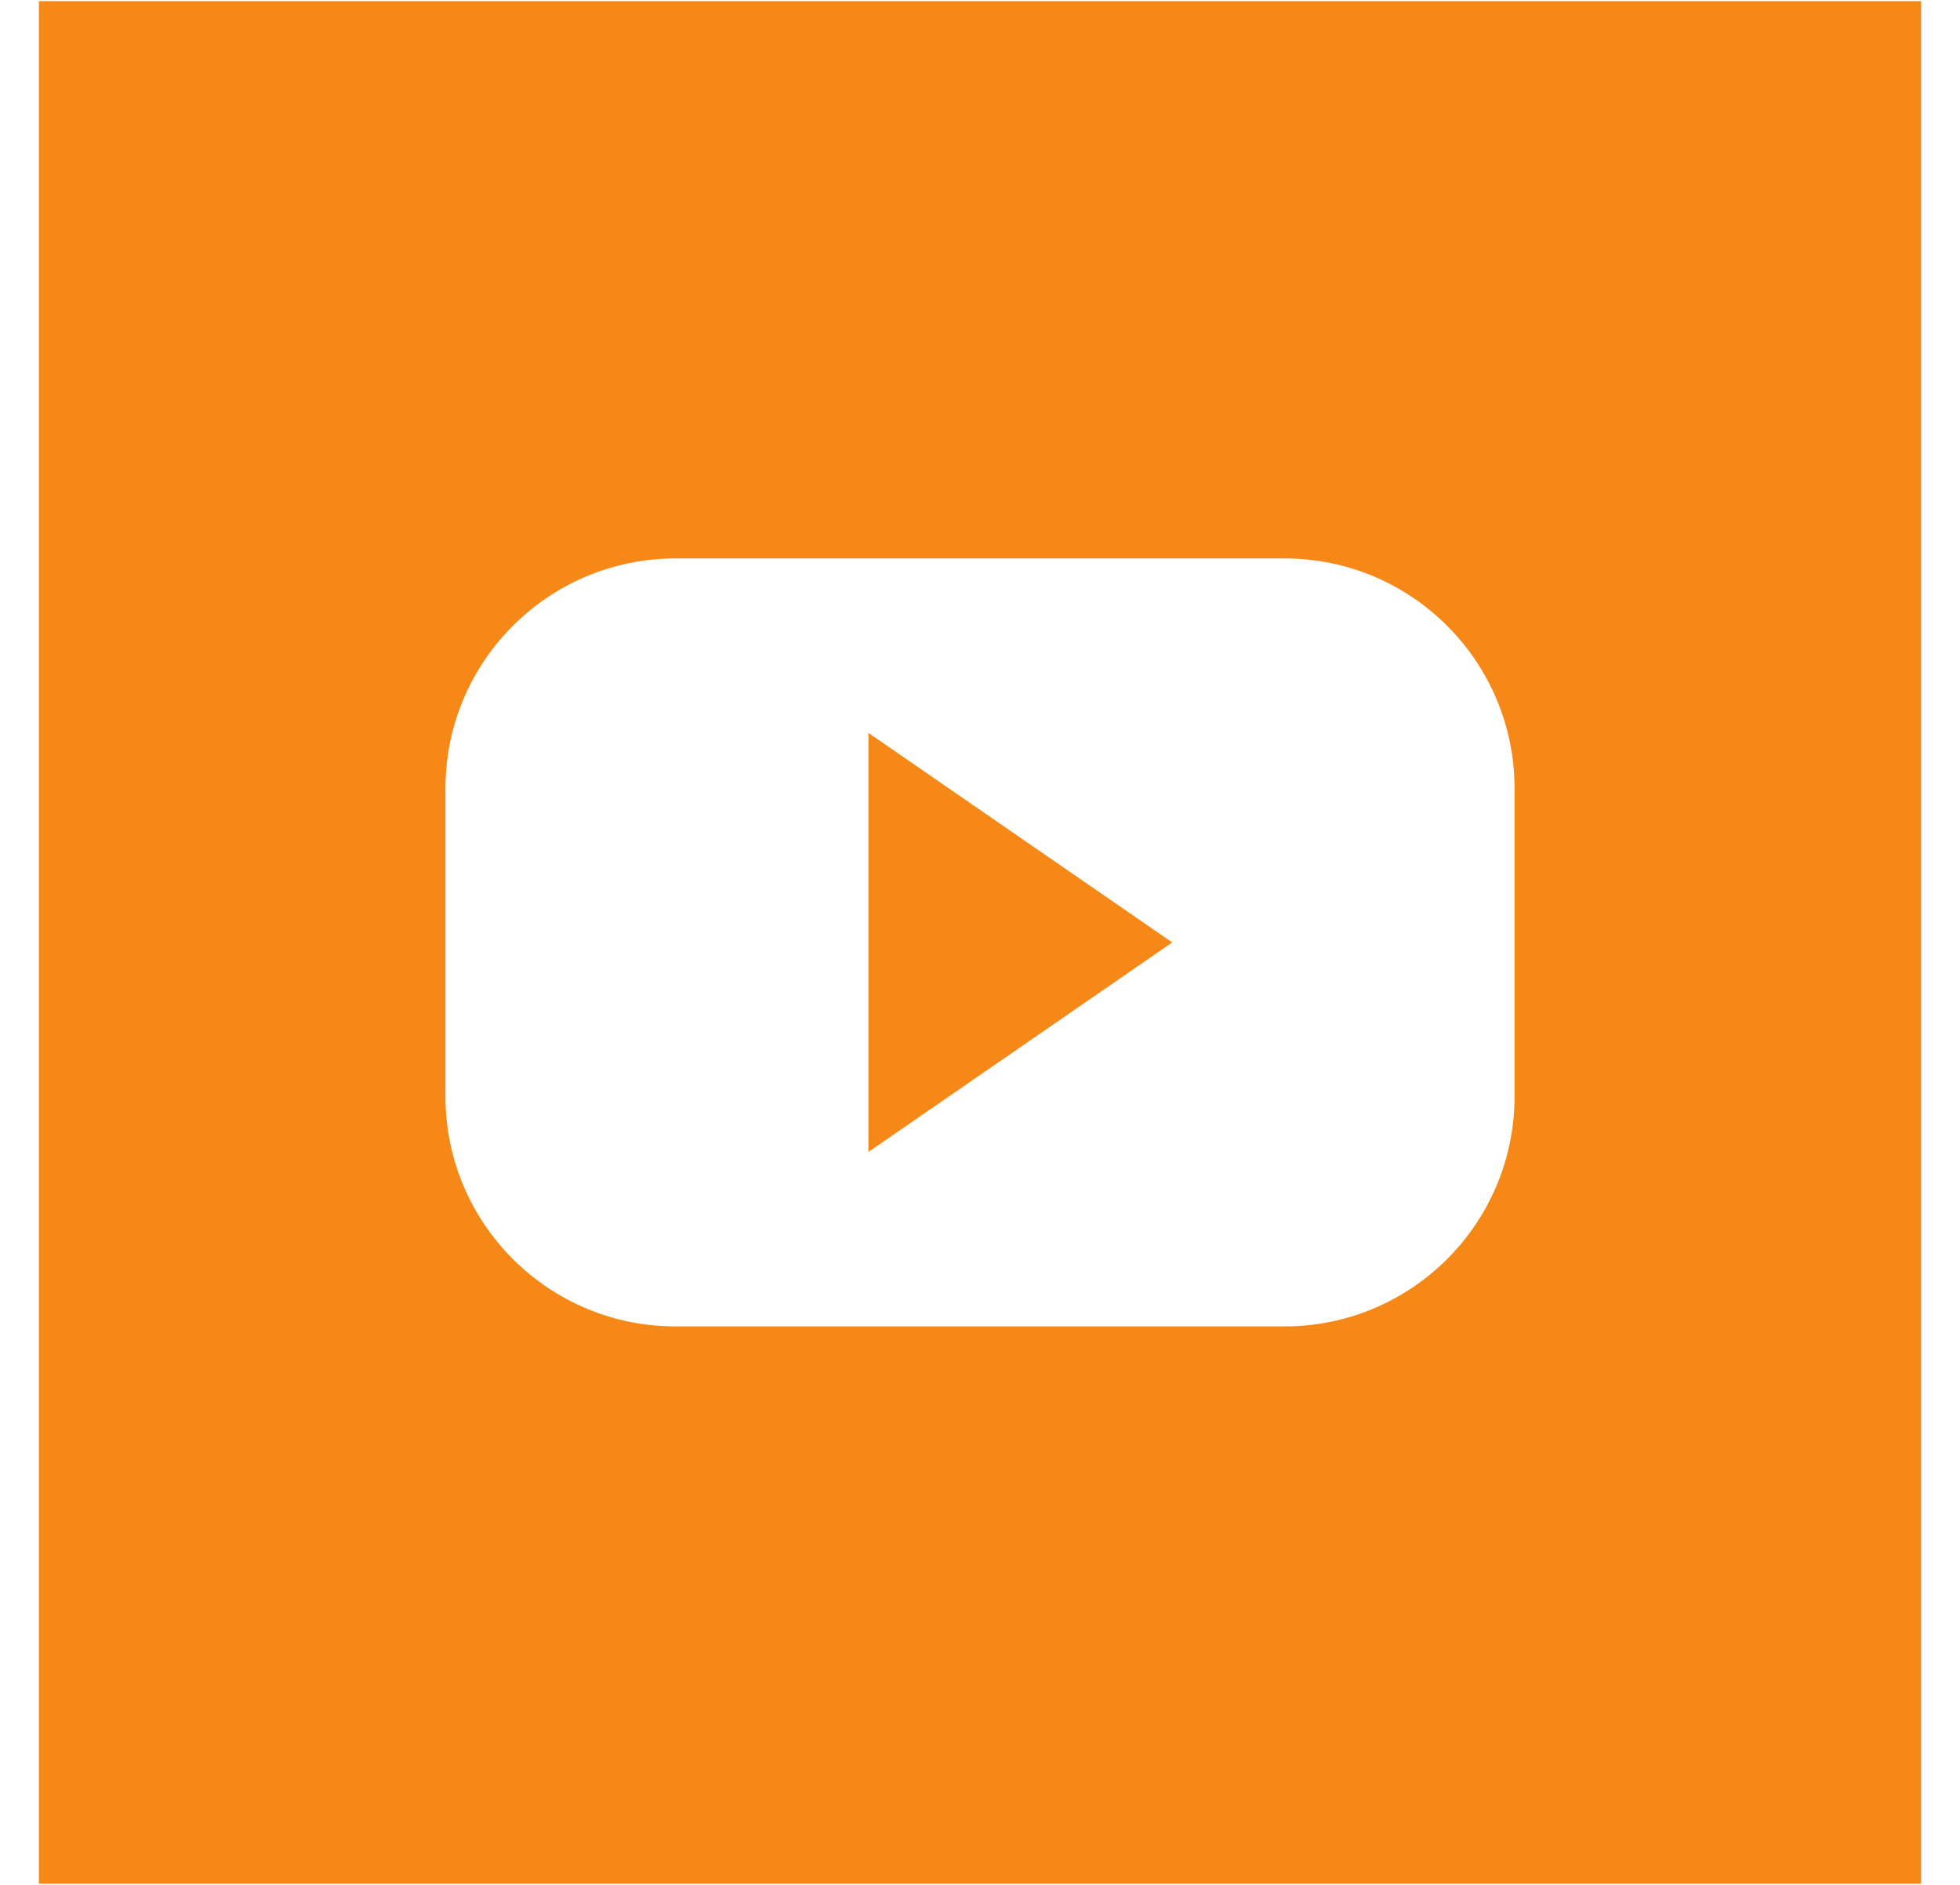<svg 
 xmlns="http://www.w3.org/2000/svg"
 xmlns:xlink="http://www.w3.org/1999/xlink"
 width="26px" height="25px">
<path fill-rule="evenodd"  fill="rgb(246, 136, 24)"
 d="M11.520,9.721 L15.550,12.500 L11.520,15.279 L11.520,9.721 ZM25.484,0.015 L25.484,24.985 L0.516,24.985 L0.516,0.015 L25.484,0.015 ZM20.091,10.459 C20.091,8.773 18.724,7.407 17.039,7.407 L8.961,7.407 C7.276,7.407 5.909,8.773 5.909,10.459 L5.909,14.541 C5.909,16.227 7.276,17.593 8.961,17.593 L17.039,17.593 C18.724,17.593 20.091,16.227 20.091,14.541 L20.091,10.459 Z"/>
</svg>